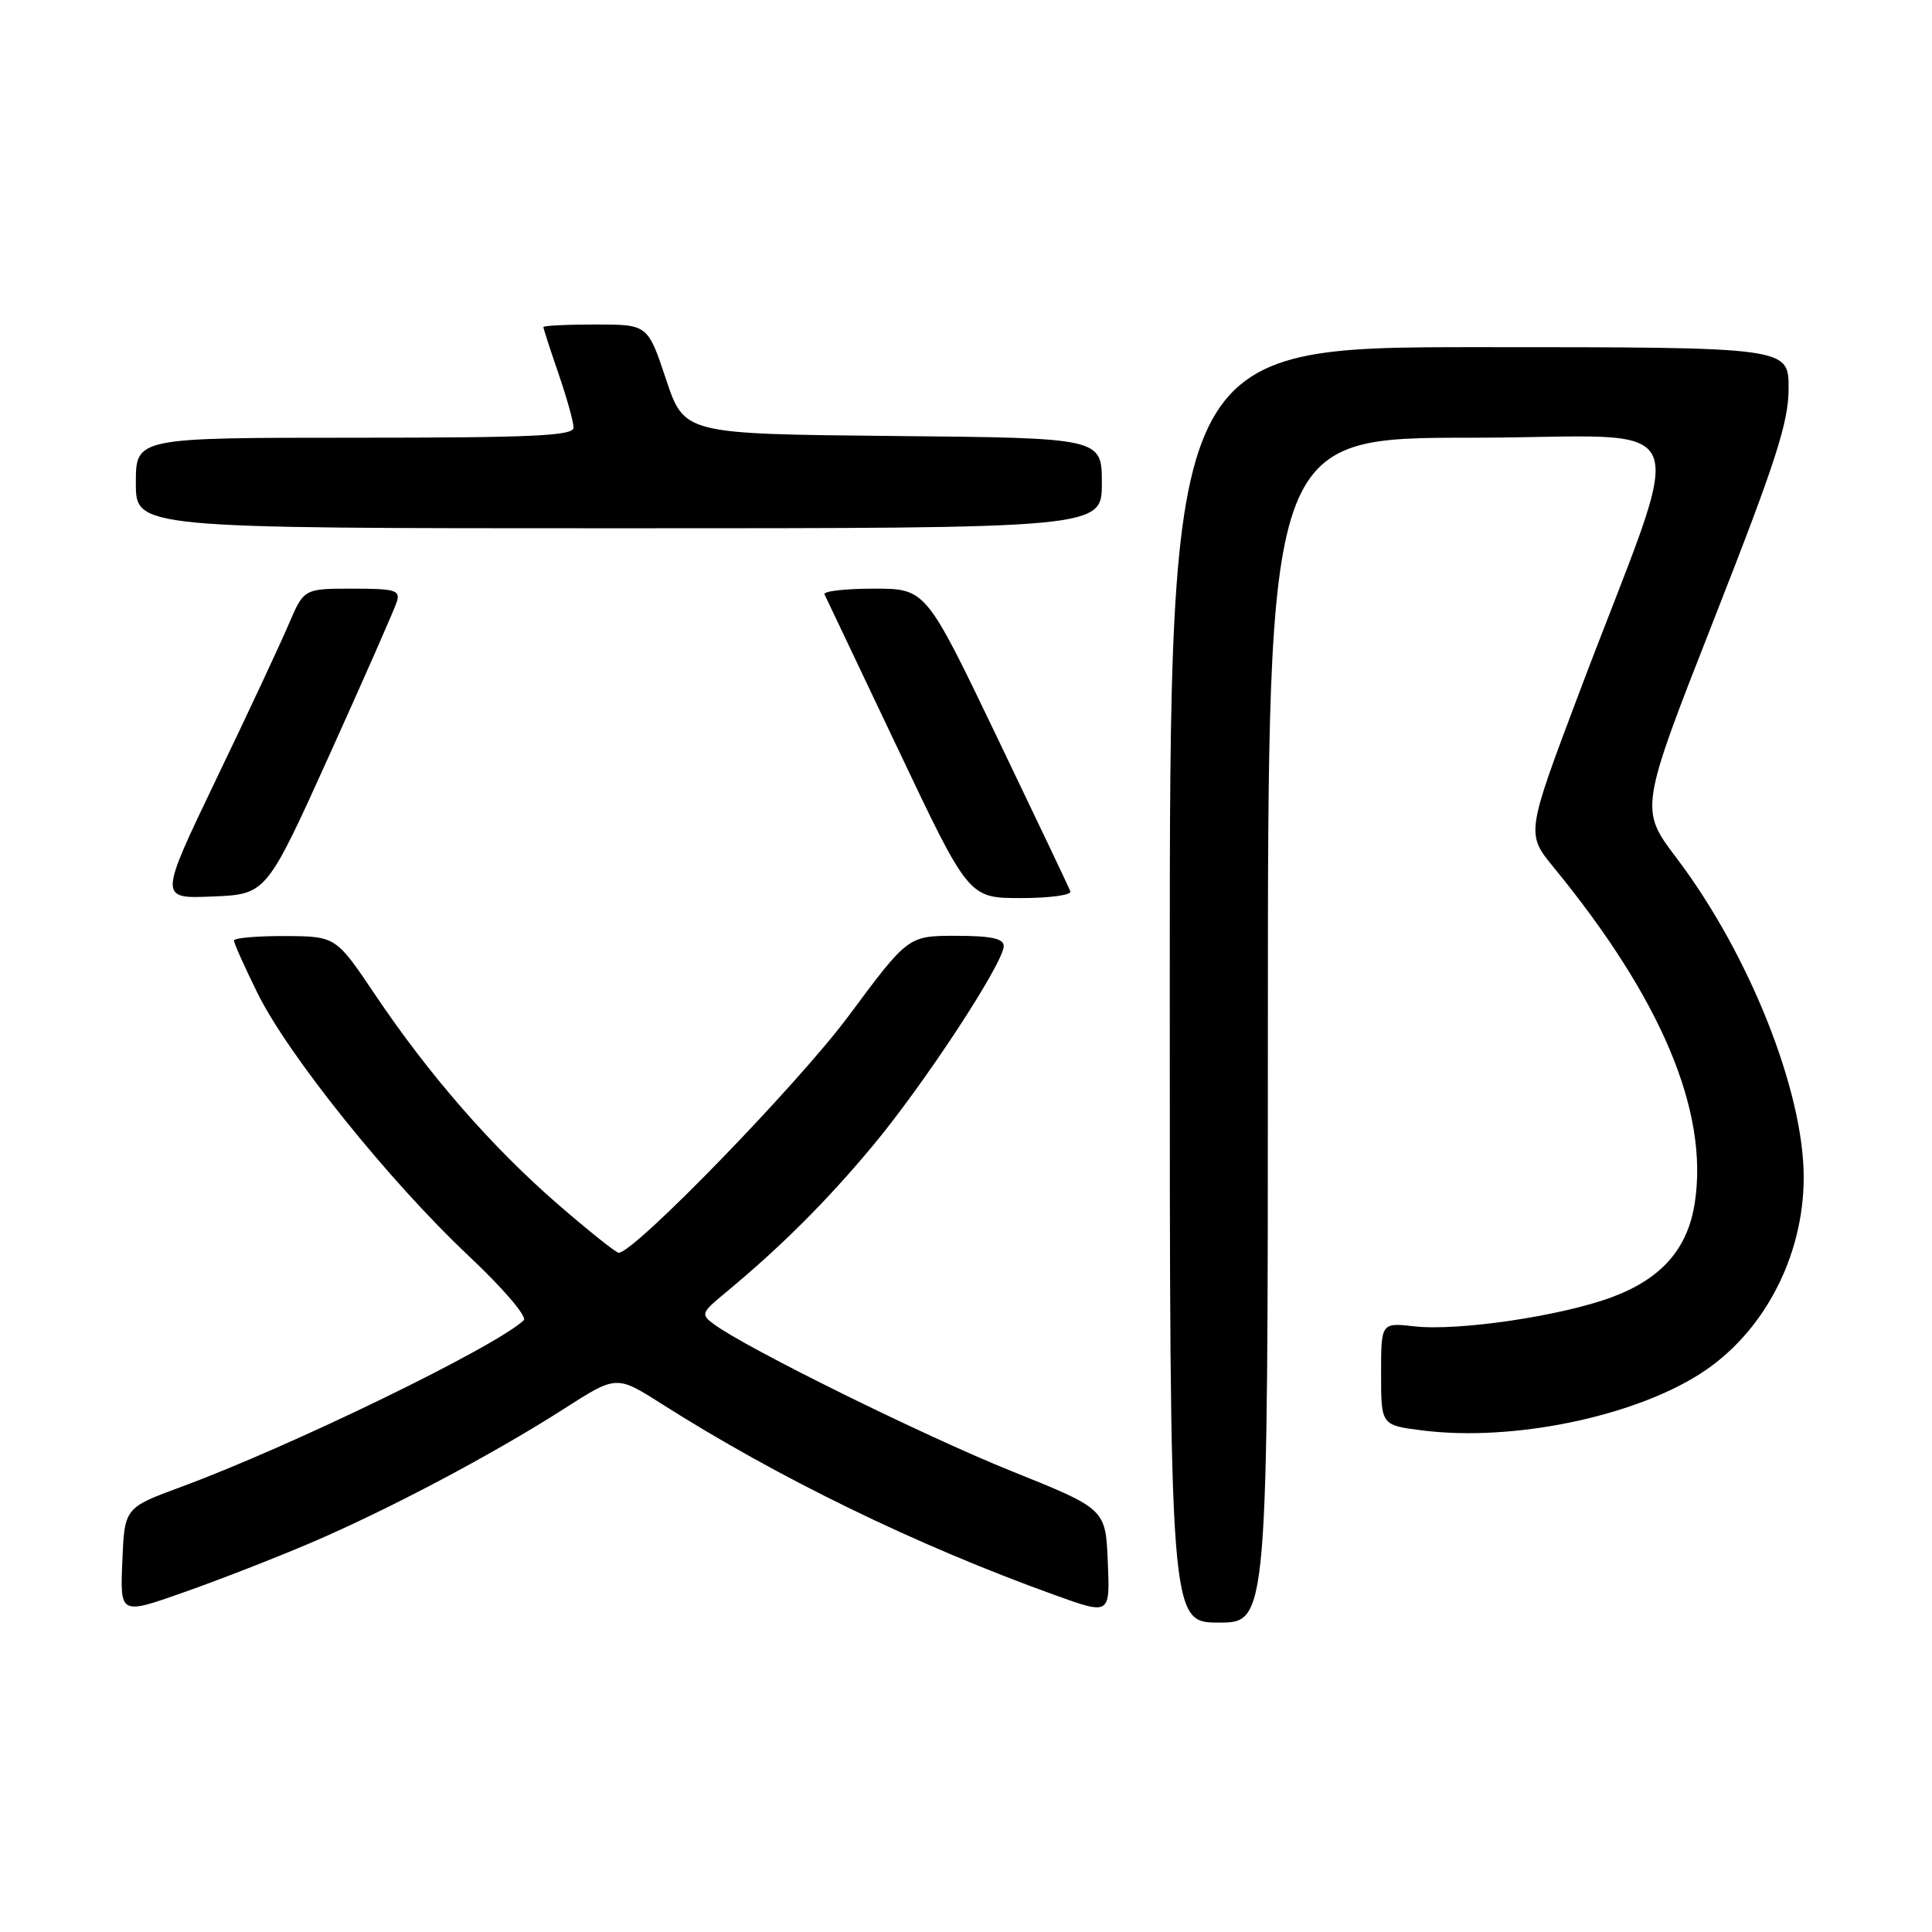 <?xml version="1.0" encoding="UTF-8" standalone="no"?>
<!DOCTYPE svg PUBLIC "-//W3C//DTD SVG 1.1//EN" "http://www.w3.org/Graphics/SVG/1.1/DTD/svg11.dtd" >
<svg xmlns="http://www.w3.org/2000/svg" xmlns:xlink="http://www.w3.org/1999/xlink" version="1.1" viewBox="0 0 256 256">
 <g >
 <path fill="currentColor"
d=" M 168.00 136.50 C 168.00 58.00 168.00 58.00 194.97 58.00 C 225.68 58.00 223.75 53.38 209.18 91.98 C 202.21 110.47 202.21 110.47 205.91 114.98 C 220.13 132.34 226.40 147.21 224.58 159.31 C 223.66 165.44 220.21 169.40 213.64 171.86 C 206.95 174.37 193.23 176.40 187.44 175.75 C 183.00 175.25 183.00 175.25 183.00 182.05 C 183.00 188.86 183.00 188.86 188.56 189.55 C 200.34 191.02 216.22 187.79 225.21 182.08 C 233.63 176.74 239.00 166.58 239.00 155.98 C 239.00 144.56 231.77 126.40 222.17 113.72 C 217.24 107.21 217.24 107.21 227.12 82.04 C 235.33 61.13 237.00 55.96 237.00 51.44 C 237.00 46.00 237.00 46.00 196.00 46.00 C 155.00 46.00 155.00 46.00 155.00 130.50 C 155.00 215.00 155.00 215.00 161.50 215.00 C 168.00 215.00 168.00 215.00 168.00 136.50 Z  M 41.12 204.46 C 51.38 200.08 65.27 192.73 74.66 186.72 C 81.68 182.22 81.68 182.22 87.59 185.97 C 103.14 195.85 121.44 204.76 139.79 211.36 C 147.09 213.99 147.09 213.99 146.79 206.96 C 146.50 199.94 146.50 199.94 134.05 194.94 C 122.49 190.29 98.94 178.67 94.62 175.48 C 92.83 174.16 92.90 173.96 96.12 171.30 C 103.37 165.30 109.51 159.19 115.63 151.84 C 122.46 143.66 133.00 127.58 133.00 125.35 C 133.00 124.36 131.31 124.00 126.67 124.00 C 120.33 124.00 120.33 124.00 112.42 134.65 C 105.69 143.70 84.04 166.00 81.98 166.00 C 81.63 166.00 78.00 163.10 73.92 159.57 C 65.16 151.96 56.85 142.44 49.69 131.78 C 44.50 124.07 44.50 124.07 37.75 124.03 C 34.04 124.02 31.00 124.28 31.00 124.63 C 31.00 124.97 32.40 128.11 34.12 131.59 C 38.16 139.81 51.60 156.53 62.05 166.36 C 66.71 170.75 69.90 174.48 69.39 174.95 C 65.63 178.49 38.57 191.65 24.00 197.02 C 16.50 199.79 16.50 199.79 16.21 206.88 C 15.91 213.97 15.91 213.97 24.33 211.00 C 28.96 209.37 36.51 206.43 41.12 204.46 Z  M 43.66 100.02 C 48.25 89.86 52.26 80.75 52.57 79.77 C 53.07 78.20 52.40 78.00 46.70 78.00 C 40.27 78.00 40.27 78.00 38.24 82.75 C 37.13 85.36 32.81 94.61 28.63 103.29 C 21.05 119.09 21.05 119.09 28.17 118.79 C 35.30 118.50 35.30 118.50 43.66 100.02 Z  M 141.83 118.11 C 141.65 117.62 137.26 108.40 132.08 97.61 C 122.67 78.00 122.67 78.00 115.77 78.00 C 111.98 78.00 109.05 78.34 109.25 78.75 C 109.45 79.16 113.84 88.39 118.99 99.25 C 128.36 119.00 128.36 119.00 135.27 119.00 C 139.06 119.00 142.02 118.60 141.83 118.11 Z  M 146.00 64.02 C 146.00 58.03 146.00 58.03 118.33 57.77 C 90.67 57.50 90.67 57.50 88.25 50.25 C 85.83 43.00 85.83 43.00 78.92 43.00 C 75.11 43.00 72.00 43.15 72.00 43.34 C 72.00 43.53 72.90 46.30 74.00 49.50 C 75.10 52.70 76.00 55.92 76.00 56.66 C 76.00 57.75 70.61 58.00 47.00 58.00 C 18.00 58.00 18.00 58.00 18.00 64.00 C 18.00 70.00 18.00 70.00 82.00 70.00 C 146.00 70.00 146.00 70.00 146.00 64.02 Z "/>
</g>
</svg>